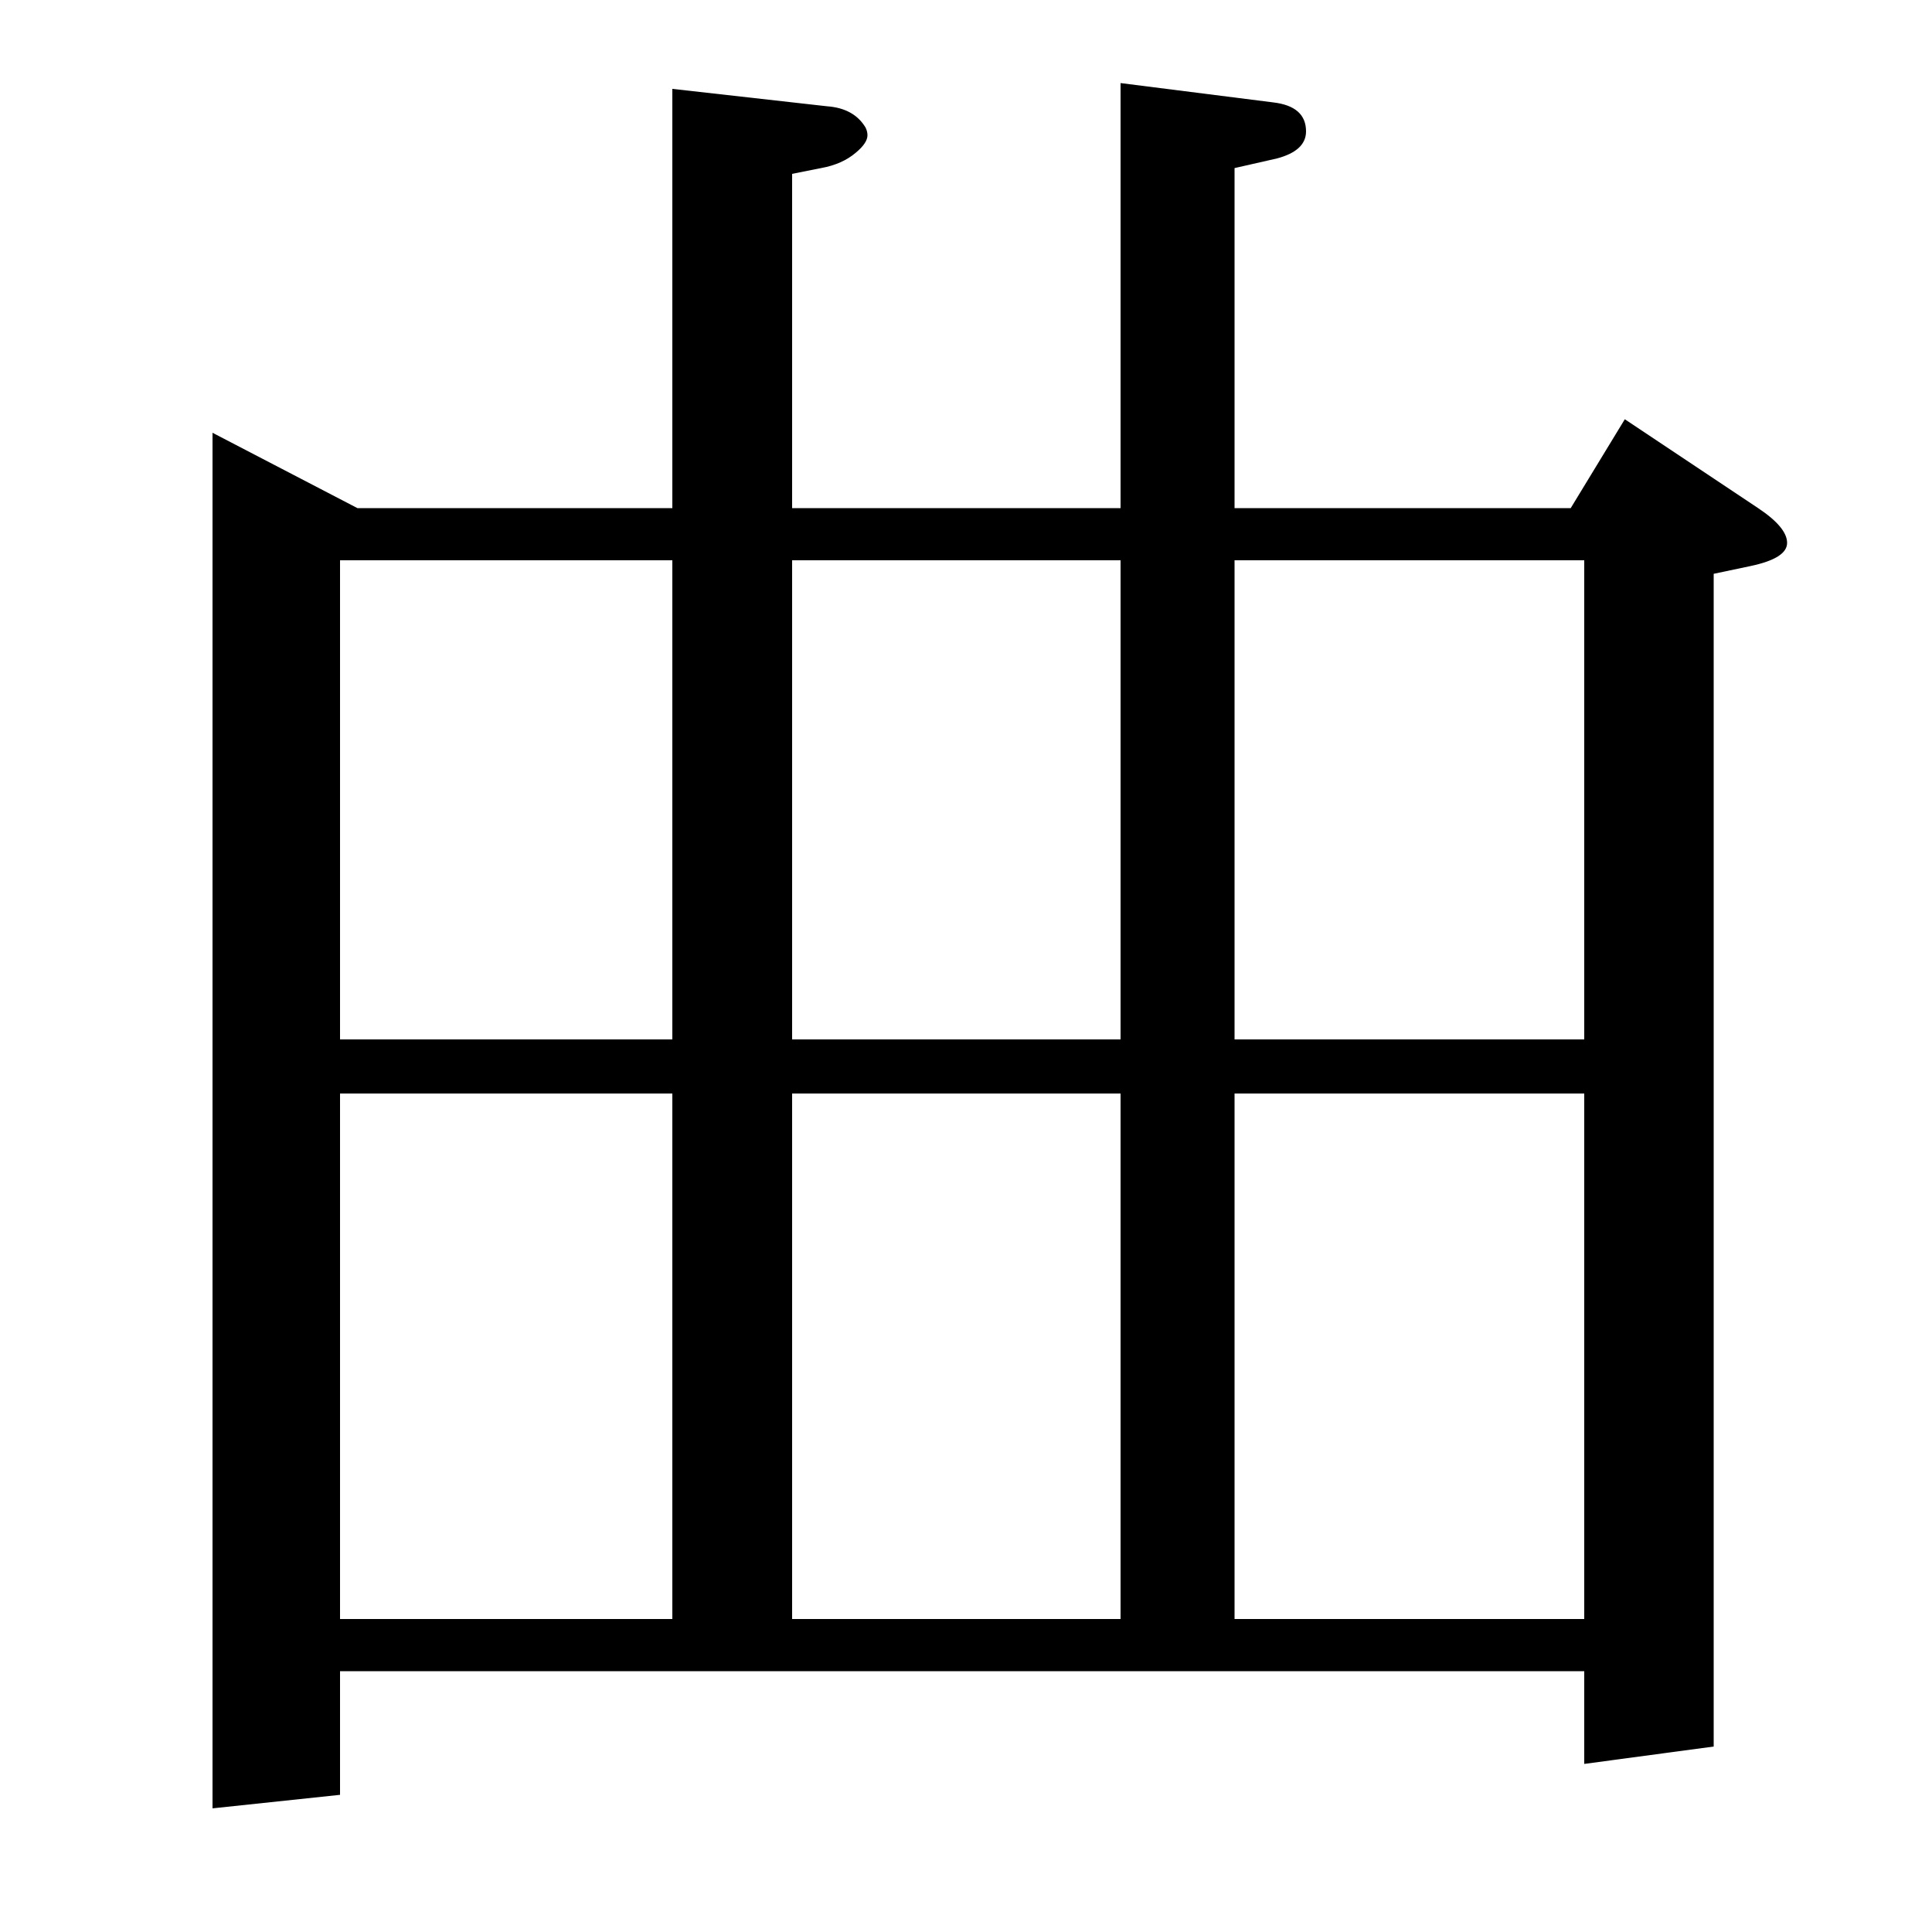 <?xml version="1.0" standalone="no"?>
<!DOCTYPE svg PUBLIC "-//W3C//DTD SVG 1.1//EN" "http://www.w3.org/Graphics/SVG/1.1/DTD/svg11.dtd" >
<svg xmlns="http://www.w3.org/2000/svg" xmlns:xlink="http://www.w3.org/1999/xlink" version="1.1" viewBox="0 -120 1000 1000">
  <g transform="matrix(1 0 0 -1 0 880)">
   <path fill="currentColor"
d="M110 64v712l75 -39h163v217l80 -9q14 -1 20 -11q1 -2 1 -4q0 -4 -6 -9q-7 -6 -18 -8l-15 -3v-173h170v220l79 -10q17 -2 17 -15q0 -10 -15 -14l-22 -5v-176h174l28 46l69 -46q15 -10 15 -18t-19 -12l-19 -4v-607l-67 -9v48h-644v-64zM176 162h172v272h-172v-272zM176 710
v-248h172v248h-172zM410 434v-272h170v272h-170zM410 462h170v248h-170v-248zM639 434v-272h181v272h-181zM639 462h181v248h-181v-248z" />
  </g>

</svg>
